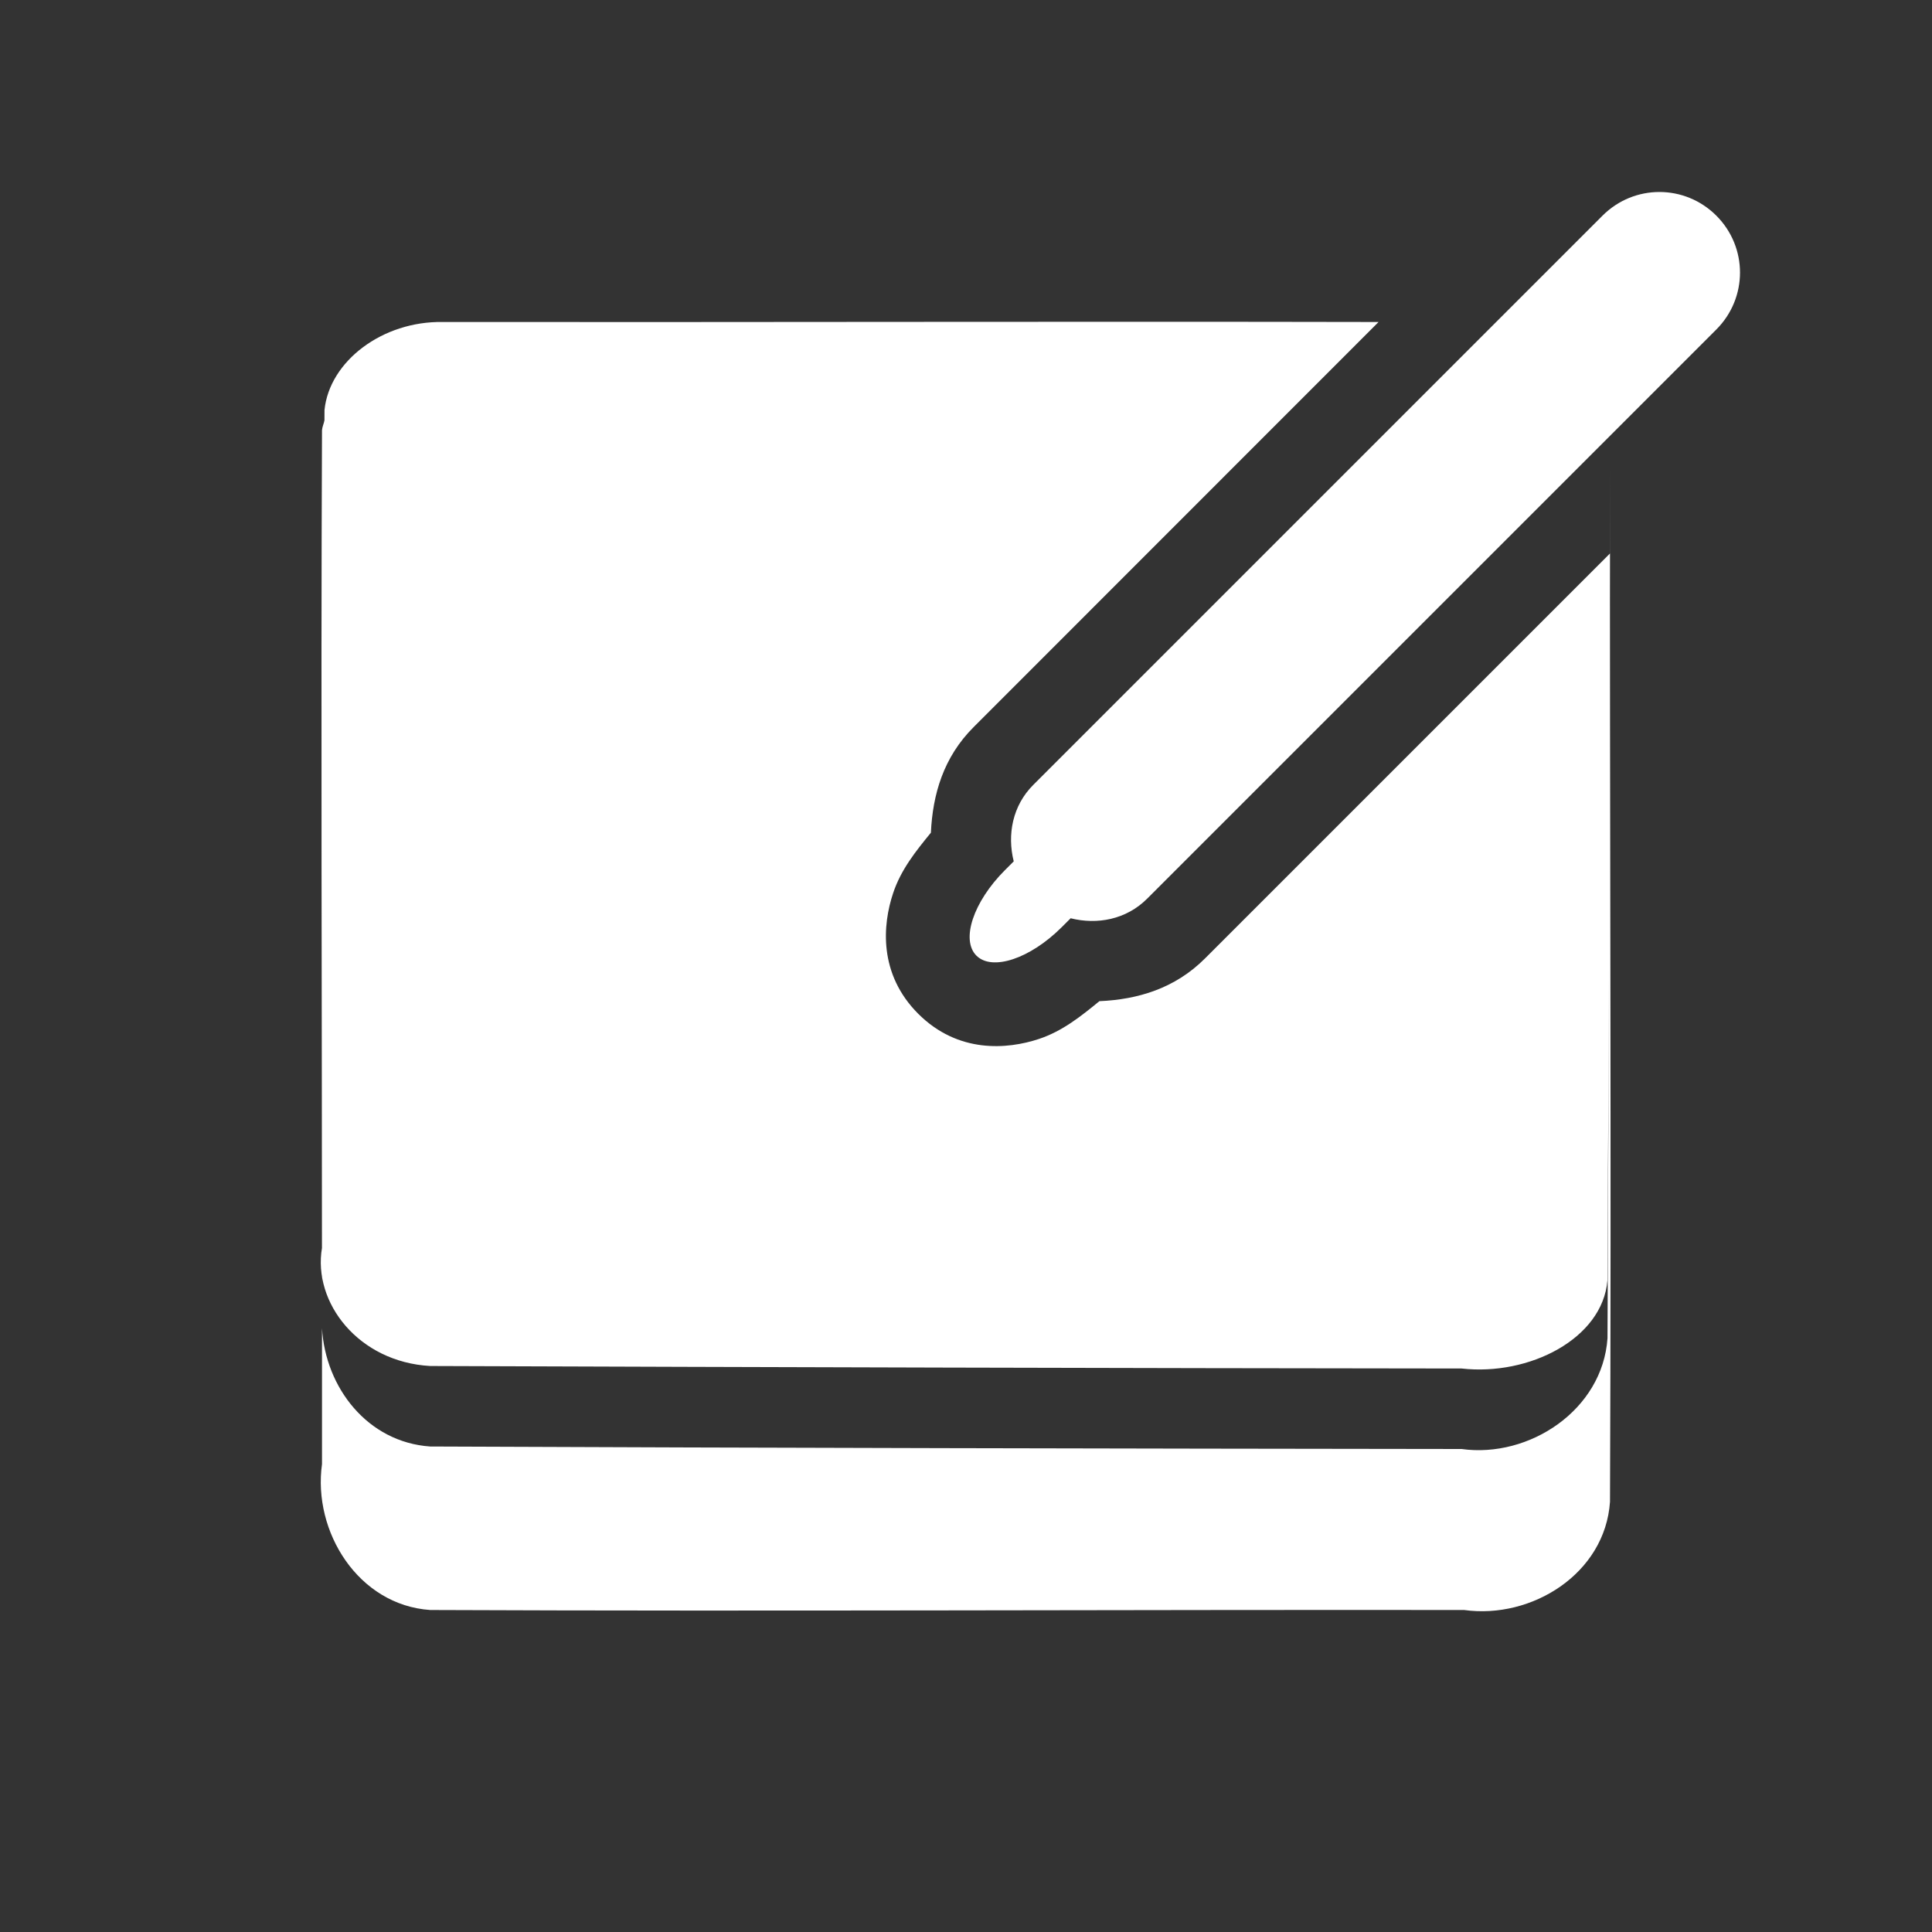 <?xml version="1.0" encoding="UTF-8" standalone="no"?>
<!-- Created with Inkscape (http://www.inkscape.org/) -->

<svg
   xmlns:dc="http://purl.org/dc/elements/1.1/"
   xmlns:cc="http://creativecommons.org/ns#"
   xmlns:rdf="http://www.w3.org/1999/02/22-rdf-syntax-ns#"
   xmlns:svg="http://www.w3.org/2000/svg"
   xmlns="http://www.w3.org/2000/svg"
   xmlns:sodipodi="http://sodipodi.sourceforge.net/DTD/sodipodi-0.dtd"
   xmlns:inkscape="http://www.inkscape.org/namespaces/inkscape"
   version="1.0"
   width="24"
   height="24"
   id="svg3182"
   inkscape:version="0.48.0 r9654"
   sodipodi:docname="tomboy-panel.svg">
  <rect width="100%" height="100%" fill="#333333" stroke="none"/>
  <sodipodi:namedview
     pagecolor="#ffffff"
     bordercolor="#666666"
     borderopacity="1"
     objecttolerance="10"
     gridtolerance="10"
     guidetolerance="10"
     inkscape:pageopacity="0"
     inkscape:pageshadow="2"
     inkscape:window-width="1280"
     inkscape:window-height="753"
     id="namedview7"
     showgrid="false"
     inkscape:zoom="13.227273"
     inkscape:cx="-0.49140893"
     inkscape:cy="11.793814"
     inkscape:window-x="0"
     inkscape:window-y="24"
     inkscape:window-maximized="1"
     inkscape:current-layer="svg3182" />
  <defs
     id="defs3184" />
  <g
     id="layer1"
     transform="translate(1,1)">
    <path
       inkscape:connector-curvature="0"
       d="M 3.031,5.218 C 3.024,5.259 3.003,5.302 3,5.343 2.985,8.945 3,12.554 3,16.156 3.004,12.507 3.023,8.867 3.031,5.218 z M 19,5.812 c -3e-5,3.607 -0.016,7.205 -0.031,10.813 -0.061,0.891 -0.973,1.492 -1.812,1.375 -4.271,-0.005 -8.542,-0.013 -12.812,-0.031 C 3.565,17.915 3.043,17.237 3,16.5 c -8.77e-5,0.562 6.746e-4,1.125 0,1.688 -0.117,0.841 0.452,1.752 1.344,1.812 4.279,0.018 8.565,-0.005 12.844,0 0.841,0.117 1.752,-0.452 1.812,-1.344 0.018,-4.279 -0.005,-8.565 0,-12.844 z M 4.5,4 C 3.752,3.987 3.092,4.487 3.031,5.093 3.013,8.566 3.005,12.027 3,15.5 c -0.117,0.683 0.454,1.419 1.344,1.469 4.27,0.015 8.542,0.027 12.812,0.031 0.84,0.095 1.752,-0.37 1.812,-1.094 C 18.984,12.901 19,9.88 19,6.875 l -5.031,5.031 c -0.375,0.375 -0.837,0.51 -1.312,0.531 -0.231,0.189 -0.459,0.372 -0.75,0.469 -0.394,0.131 -1.005,0.182 -1.5,-0.312 -0.495,-0.495 -0.444,-1.106 -0.312,-1.5 0.097,-0.291 0.28,-0.519 0.469,-0.75 0.022,-0.476 0.156,-0.938 0.531,-1.312 l 5.031,-5.031 c -3.867,-0.008 -7.758,0.004 -11.625,0 z m 7.336,5.75 C 11.577,10.008 11.51,10.37 11.593,10.699 l -0.11,0.11 c -0.392,0.392 -0.549,0.865 -0.354,1.061 0.196,0.196 0.669,0.038 1.061,-0.354 l 0.11,-0.11 c 0.33,0.083 0.691,0.016 0.95,-0.243 l 7.071,-7.071 c 0.392,-0.392 0.392,-1.022 0,-1.414 -0.392,-0.392 -1.022,-0.392 -1.414,0 l -7.071,7.071 z"
       id="rect3226-9"
       style="opacity:0;fill:#000000;fill-opacity:1;fill-rule:nonzero;stroke:none;stroke-width:3;marker:none;visibility:visible;display:inline;overflow:visible;enable-background:accumulate" />
    <path
       d="M 3.031,4.219 C 3.024,4.26 3.003,4.302 3,4.344 2.985,7.946 3,11.554 3,15.156 3.004,11.507 3.023,7.868 3.031,4.219 z M 19,4.812 c -3e-5,3.607 -0.016,7.205 -0.031,10.812 C 18.908,16.516 17.996,17.117 17.156,17 12.885,16.995 8.614,16.987 4.344,16.969 3.565,16.915 3.043,16.237 3,15.5 c -8.77e-5,0.562 6.746e-4,1.125 0,1.688 C 2.883,18.029 3.452,18.939 4.344,19 8.622,19.018 12.909,18.995 17.188,19 18.029,19.117 18.939,18.548 19,17.656 19.018,13.378 18.995,9.091 19,4.812 z M 4.5,3 C 3.752,2.987 3.092,3.487 3.031,4.094 3.013,7.567 3.005,11.027 3,14.5 c -0.117,0.683 0.454,1.419 1.344,1.469 4.27,0.015 8.542,0.027 12.812,0.031 0.84,0.095 1.752,-0.37 1.812,-1.094 C 18.984,11.901 19,8.88 19,5.875 l -5.031,5.031 c -0.375,0.375 -0.837,0.51 -1.312,0.531 -0.231,0.189 -0.459,0.372 -0.75,0.469 -0.394,0.131 -1.005,0.182 -1.5,-0.312 -0.495,-0.495 -0.444,-1.106 -0.312,-1.5 0.097,-0.291 0.28,-0.519 0.469,-0.75 0.022,-0.476 0.156,-0.938 0.531,-1.312 L 16.125,3 C 12.258,2.992 8.367,3.004 4.5,3 z m 7.336,5.75 C 11.577,9.008 11.51,9.37 11.593,9.7 l -0.11,0.11 c -0.392,0.392 -0.549,0.865 -0.354,1.061 0.196,0.196 0.669,0.038 1.061,-0.354 l 0.11,-0.11 c 0.33,0.083 0.691,0.016 0.95,-0.243 l 7.071,-7.071 c 0.392,-0.392 0.392,-1.022 0,-1.414 -0.392,-0.392 -1.022,-0.392 -1.414,0 l -7.071,7.071 z"
       id="rect3226"
       style="fill:#ffffff;fill-opacity:1;fill-rule:nonzero;stroke:none;stroke-width:3;marker:none;visibility:visible;display:inline;overflow:visible;enable-background:accumulate"
       inkscape:connector-curvature="0" />
  </g>
</svg>
